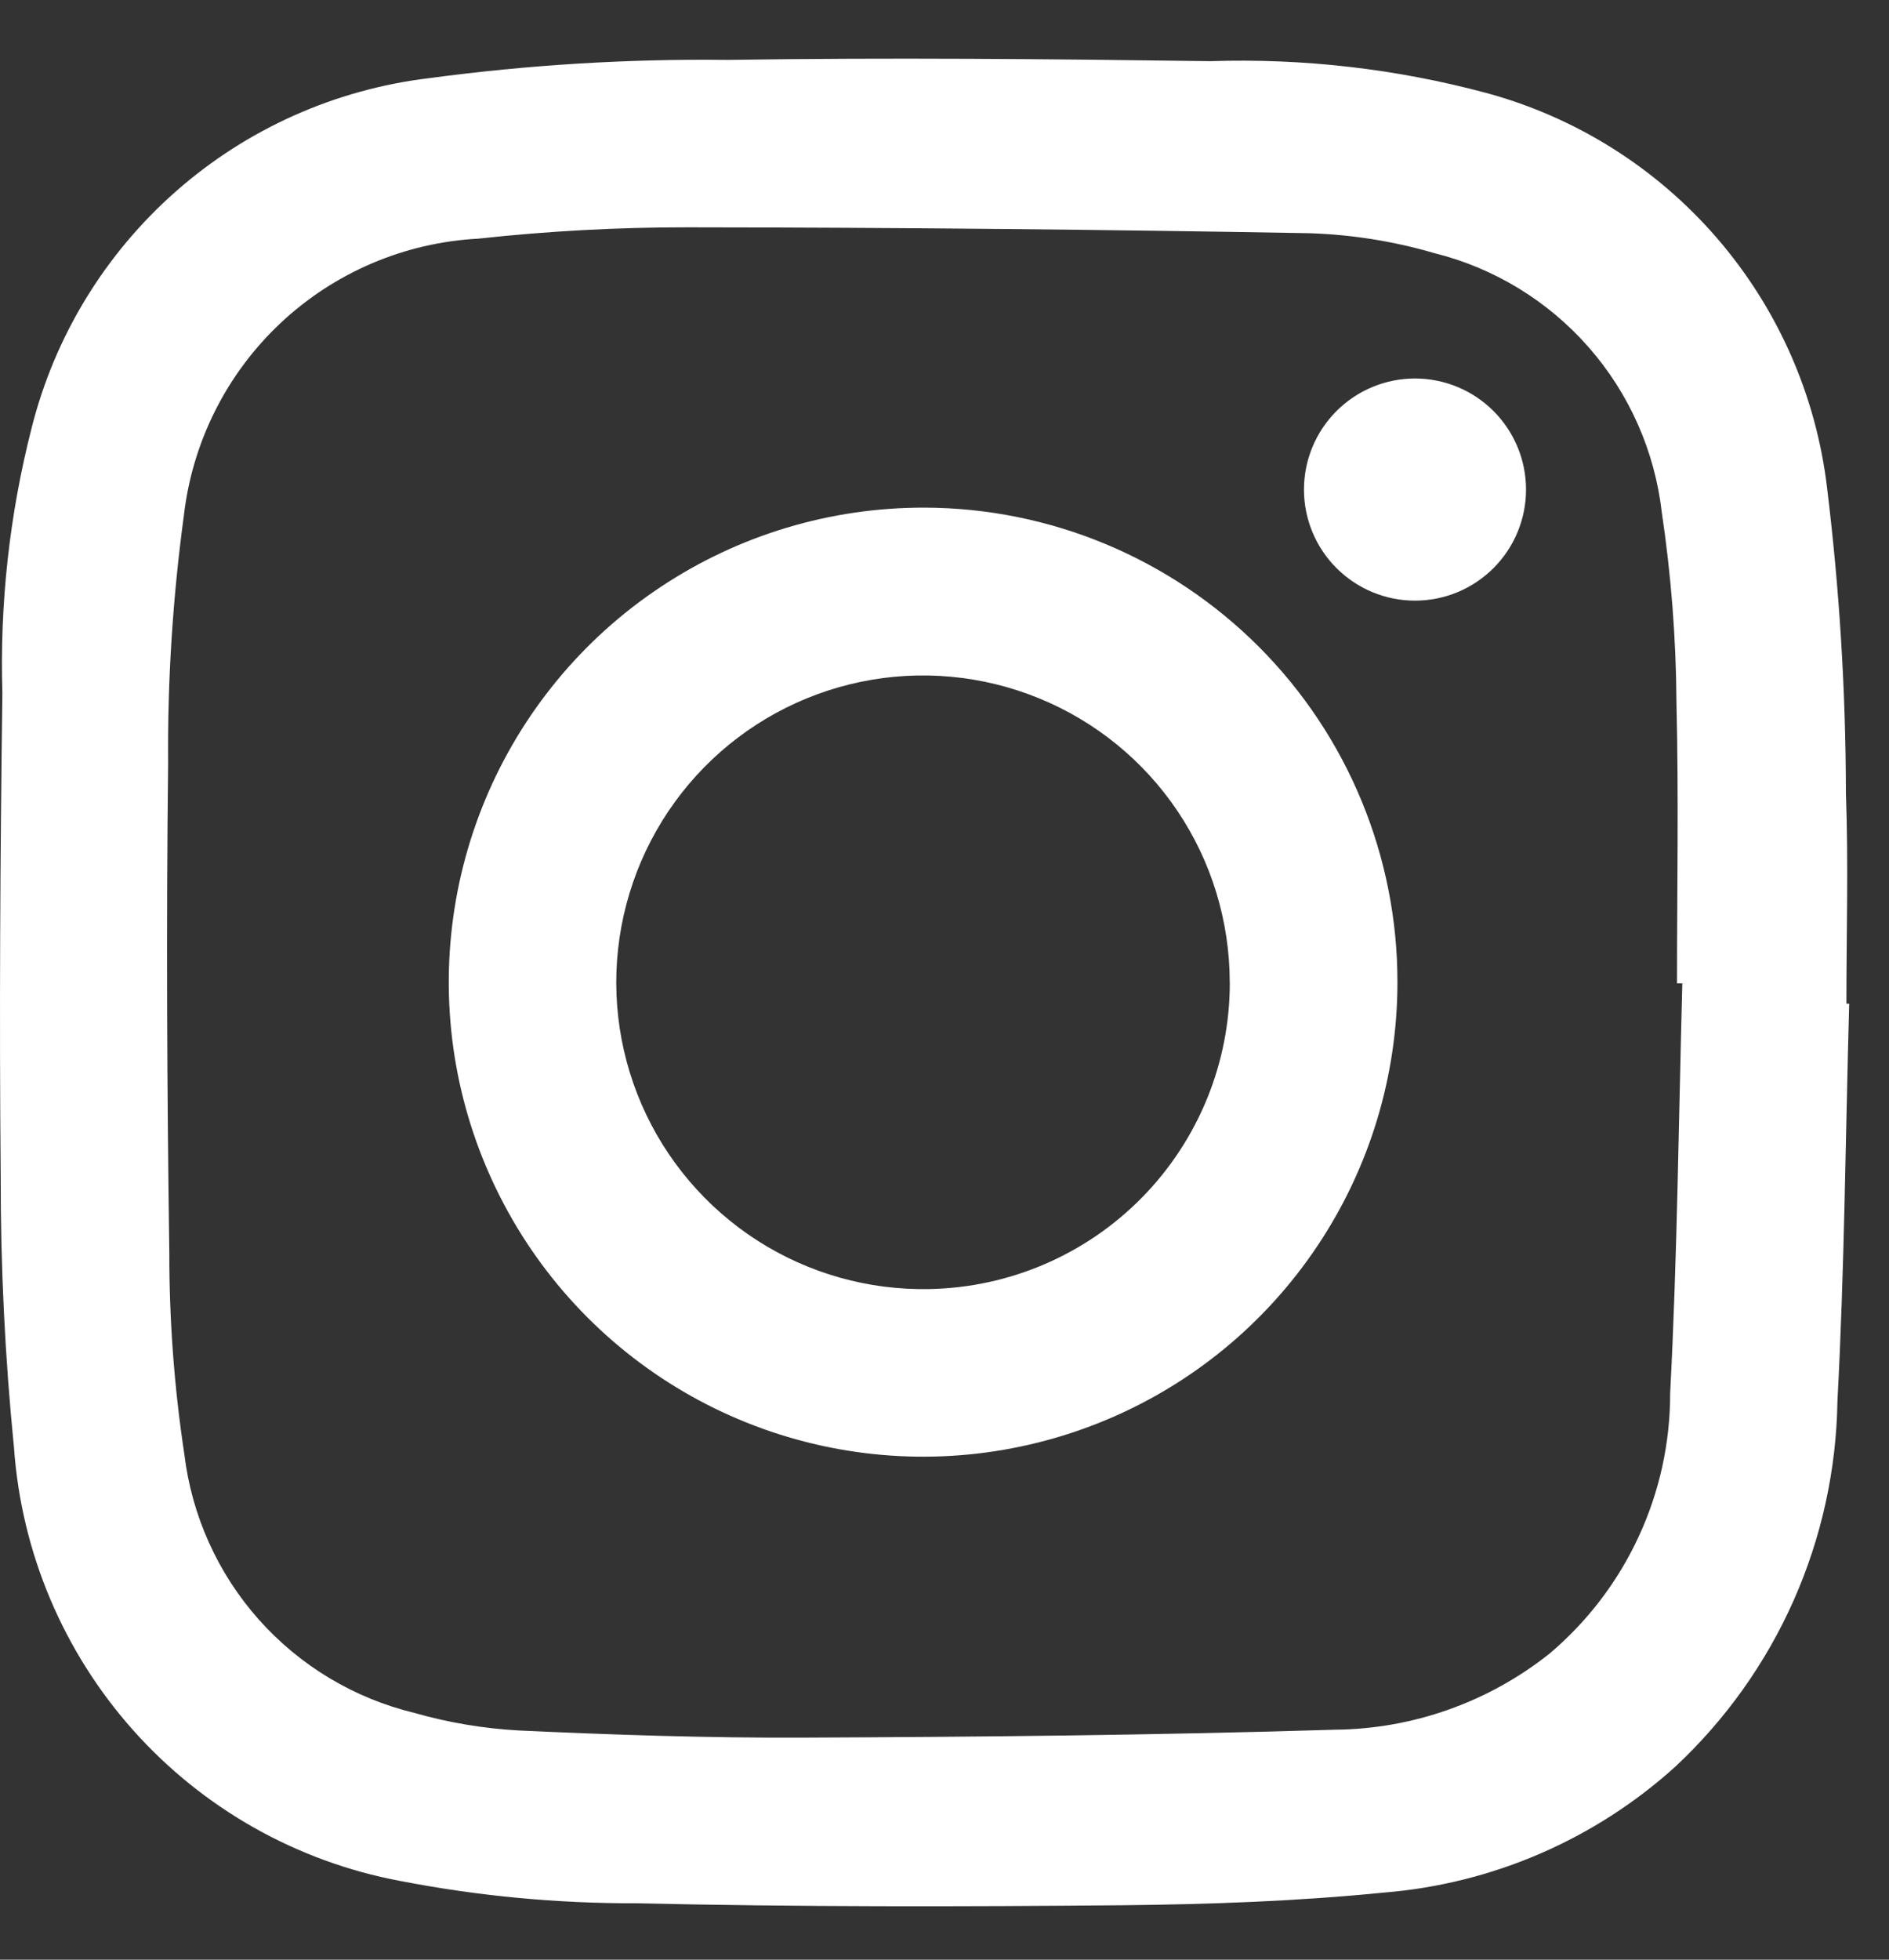 <svg width="27" height="28" viewBox="0 0 27 28" fill="none" xmlns="http://www.w3.org/2000/svg">
<rect x="0" y="0" width="27" height="28" fill="#333333" stroke="none"/>
<path d="M26.431 14.342C26.378 16.235 26.364 18.13 26.263 20.021C26.248 21.002 26.035 21.97 25.637 22.867C25.239 23.764 24.664 24.571 23.947 25.241C22.795 26.283 21.33 26.916 19.782 27.041C18.544 27.165 17.295 27.209 16.05 27.222C13.732 27.243 11.411 27.247 9.093 27.194C7.959 27.197 6.828 27.09 5.715 26.874C4.24 26.597 2.9 25.84 1.902 24.72C0.904 23.599 0.305 22.18 0.2 20.684C0.071 19.394 0.008 18.099 0.01 16.803C-0.011 14.504 0.003 12.203 0.034 9.903C-0.005 8.626 0.136 7.349 0.453 6.111C0.783 4.802 1.503 3.624 2.517 2.732C3.531 1.84 4.792 1.278 6.132 1.117C7.547 0.927 8.973 0.839 10.401 0.856C12.7 0.821 15 0.843 17.3 0.874C18.629 0.831 19.956 0.983 21.24 1.327C22.523 1.674 23.674 2.397 24.542 3.403C25.411 4.409 25.959 5.652 26.115 6.972C26.292 8.418 26.382 9.874 26.384 11.331C26.421 12.332 26.391 13.336 26.391 14.339L26.431 14.342ZM24.044 14.05H23.97C23.97 12.709 23.995 11.376 23.962 10.038C23.957 9.127 23.886 8.218 23.752 7.317C23.651 6.443 23.286 5.62 22.705 4.959C22.124 4.298 21.356 3.829 20.502 3.617C19.919 3.446 19.317 3.351 18.709 3.332C15.752 3.279 12.794 3.251 9.836 3.248C8.834 3.247 7.833 3.301 6.836 3.41C5.78 3.466 4.778 3.894 4.008 4.618C3.237 5.343 2.749 6.317 2.628 7.367C2.469 8.541 2.393 9.725 2.403 10.909C2.376 13.239 2.387 15.569 2.42 17.898C2.419 18.86 2.49 19.821 2.634 20.772C2.739 21.651 3.11 22.477 3.698 23.139C4.286 23.8 5.062 24.266 5.923 24.474C6.409 24.613 6.91 24.697 7.415 24.725C8.77 24.788 10.128 24.833 11.485 24.827C14.017 24.817 16.55 24.792 19.08 24.714C20.196 24.704 21.277 24.32 22.15 23.625C22.691 23.167 23.125 22.598 23.422 21.955C23.72 21.313 23.873 20.614 23.872 19.906C23.974 17.959 23.993 16.003 24.046 14.05H24.044Z" fill="white"/>
<path d="M19.974 14.034C19.974 15.376 19.576 16.687 18.83 17.802C18.084 18.918 17.024 19.787 15.784 20.299C14.544 20.811 13.18 20.945 11.864 20.681C10.548 20.418 9.341 19.77 8.393 18.82C7.446 17.87 6.802 16.66 6.542 15.344C6.283 14.027 6.42 12.664 6.936 11.425C7.452 10.187 8.324 9.129 9.442 8.387C10.559 7.644 11.872 7.25 13.214 7.253C15.009 7.257 16.729 7.974 17.997 9.245C19.264 10.516 19.976 12.239 19.974 14.034ZM17.577 14.034C17.576 13.163 17.317 12.312 16.831 11.589C16.345 10.866 15.655 10.305 14.848 9.976C14.042 9.647 13.156 9.565 12.303 9.742C11.45 9.919 10.669 10.346 10.06 10.968C9.451 11.591 9.041 12.38 8.882 13.237C8.723 14.093 8.823 14.977 9.169 15.777C9.515 16.576 10.092 17.254 10.825 17.725C11.558 18.195 12.414 18.436 13.285 18.418C14.432 18.396 15.525 17.925 16.328 17.105C17.131 16.285 17.58 15.183 17.578 14.035L17.577 14.034Z" fill="white"/>
<path d="M20.225 8.582C19.804 8.582 19.401 8.415 19.103 8.117C18.805 7.819 18.638 7.416 18.638 6.995C18.638 6.574 18.805 6.171 19.103 5.873C19.401 5.575 19.804 5.408 20.225 5.408C20.646 5.408 21.049 5.575 21.347 5.873C21.645 6.171 21.812 6.574 21.812 6.995C21.812 7.416 21.645 7.819 21.347 8.117C21.049 8.415 20.646 8.582 20.225 8.582Z" fill="white"/>
</svg>
